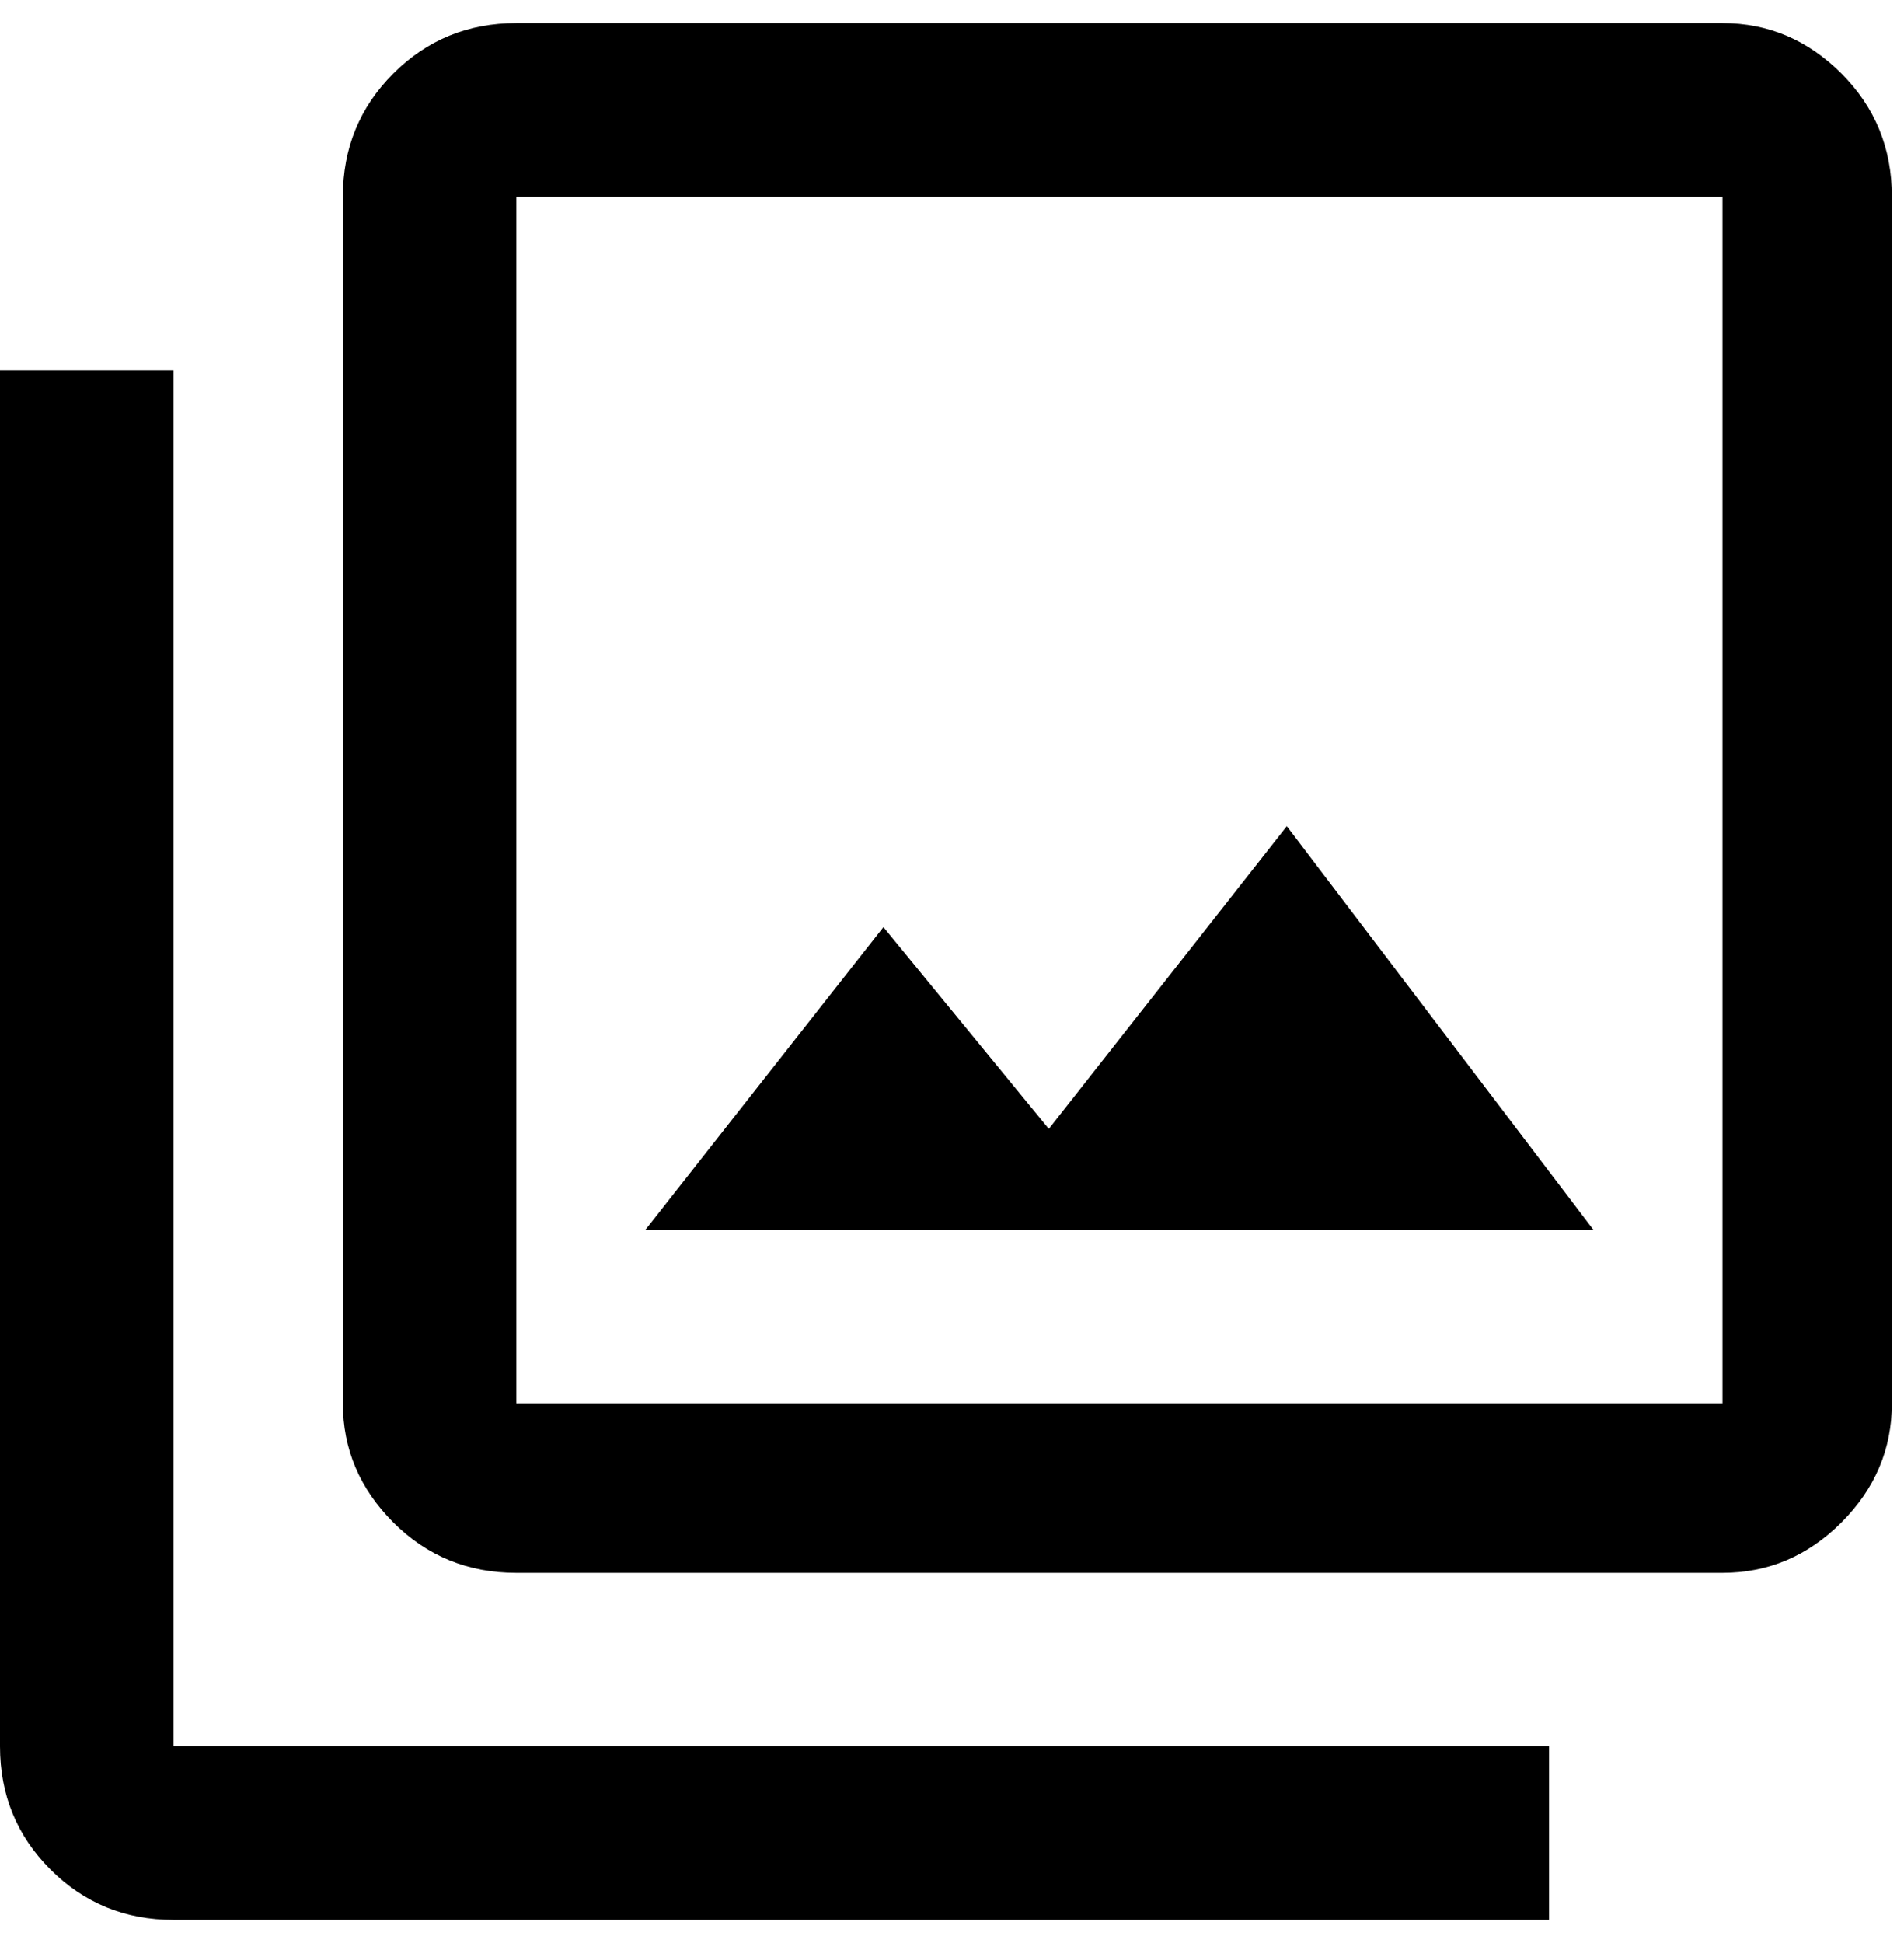 <svg xmlns="http://www.w3.org/2000/svg" width="3em" height="3.06em" viewBox="0 0 472 480"><path fill="currentColor" d="m319 204l76 100H160l59-75l41 50zM43 91v341h341v43H43q-18 0-30.5-12.5T0 432V91zM427 5q17 0 29.5 12.5T469 48v299q0 17-12.5 29.5T427 389H128q-18 0-30.5-12.5T85 347V48q0-18 12.5-30.5T128 5zm0 342V48H128v299z"/></svg>